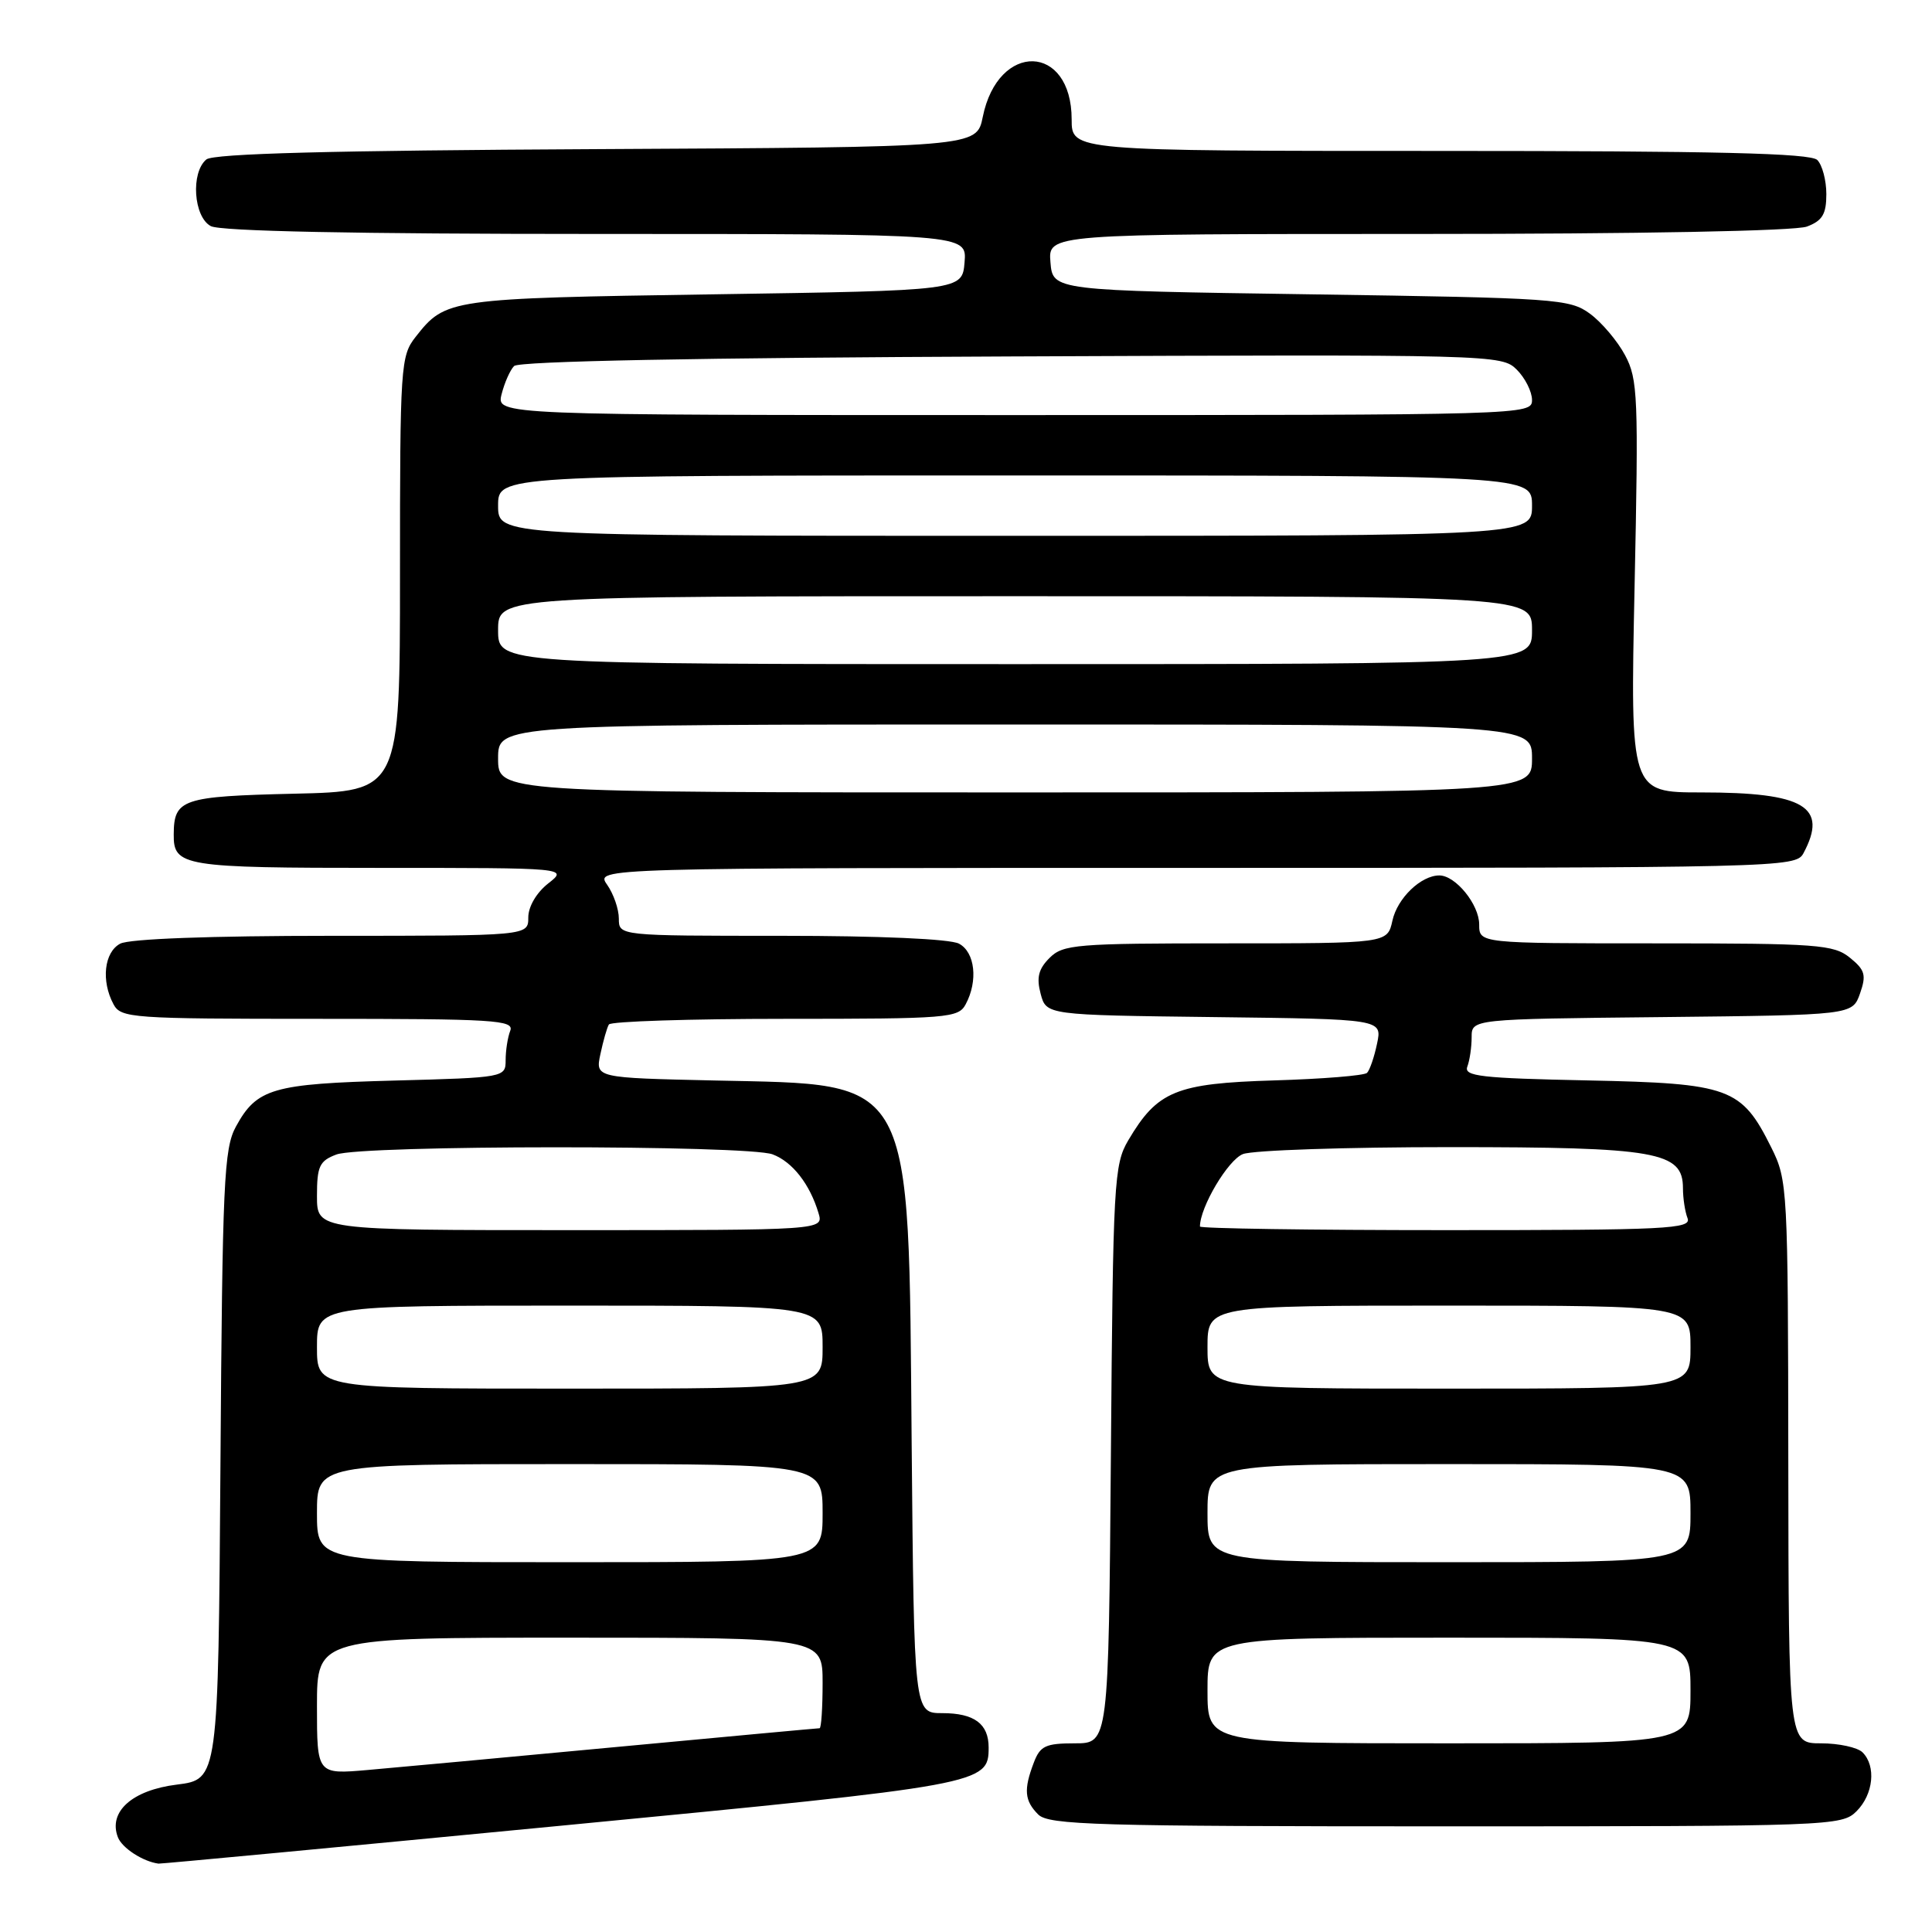 <?xml version="1.0" encoding="UTF-8" standalone="no"?>
<!DOCTYPE svg PUBLIC "-//W3C//DTD SVG 1.1//EN" "http://www.w3.org/Graphics/SVG/1.1/DTD/svg11.dtd" >
<svg xmlns="http://www.w3.org/2000/svg" xmlns:xlink="http://www.w3.org/1999/xlink" version="1.1" viewBox="0 0 256 256">
 <g >
 <path fill="currentColor"
d=" M 74.50 241.90 C 130.36 236.52 131.00 236.40 131.00 231.55 C 131.00 228.41 129.09 227.00 124.86 227.00 C 121.12 227.00 121.12 227.00 120.80 191.25 C 120.37 142.01 121.33 143.76 94.69 143.17 C 78.88 142.82 78.88 142.82 79.56 139.66 C 79.93 137.92 80.43 136.16 80.68 135.75 C 80.92 135.34 91.43 135.00 104.02 135.00 C 125.65 135.00 126.99 134.89 127.96 133.07 C 129.62 129.97 129.20 126.17 127.07 125.04 C 125.90 124.41 116.52 124.00 103.57 124.00 C 82.00 124.00 82.00 124.00 82.00 121.72 C 82.00 120.47 81.30 118.44 80.44 117.22 C 78.89 115.00 78.89 115.00 158.41 115.00 C 236.01 115.00 237.95 114.95 238.96 113.07 C 242.27 106.89 239.11 105.00 225.44 105.00 C 216.02 105.00 216.02 105.00 216.59 77.75 C 217.12 52.58 217.03 50.24 215.33 47.07 C 214.33 45.19 212.23 42.71 210.68 41.57 C 207.99 39.60 206.25 39.48 173.68 39.00 C 139.50 38.50 139.50 38.50 139.19 34.75 C 138.88 31.00 138.88 31.00 187.87 31.00 C 217.29 31.00 237.89 30.61 239.43 30.02 C 241.48 29.25 242.00 28.37 242.00 25.72 C 242.00 23.90 241.46 21.86 240.80 21.20 C 239.90 20.30 227.42 20.00 190.80 20.00 C 142.00 20.00 142.00 20.00 142.00 15.83 C 142.00 5.74 132.24 5.47 130.22 15.50 C 129.41 19.50 129.41 19.50 79.05 19.76 C 43.88 19.94 28.28 20.35 27.34 21.13 C 25.25 22.87 25.65 28.74 27.93 29.96 C 29.19 30.64 47.04 31.00 78.99 31.00 C 128.12 31.00 128.12 31.00 127.81 34.75 C 127.50 38.50 127.50 38.50 94.50 39.00 C 59.45 39.53 59.04 39.59 55.08 44.63 C 53.08 47.16 53.00 48.43 53.00 76.06 C 53.00 104.85 53.00 104.85 38.96 105.17 C 24.12 105.52 23.05 105.88 23.02 110.55 C 22.98 114.80 24.20 115.00 50.33 115.00 C 75.27 115.00 75.27 115.00 72.63 117.07 C 71.08 118.29 70.00 120.14 70.00 121.57 C 70.00 124.00 70.00 124.00 43.93 124.00 C 27.88 124.00 17.13 124.40 15.93 125.04 C 13.80 126.17 13.38 129.97 15.04 133.07 C 16.02 134.90 17.39 135.00 42.14 135.00 C 65.51 135.00 68.15 135.16 67.61 136.58 C 67.27 137.45 67.00 139.20 67.00 140.47 C 67.00 142.76 66.88 142.79 52.25 143.18 C 36.11 143.61 34.03 144.21 31.26 149.28 C 29.67 152.18 29.47 156.62 29.21 194.14 C 28.92 235.78 28.92 235.78 23.43 236.47 C 17.52 237.20 14.32 240.06 15.62 243.44 C 16.17 244.87 18.92 246.66 21.00 246.94 C 21.27 246.98 45.35 244.71 74.50 241.90 Z  M 246.00 240.00 C 248.24 237.76 248.62 234.02 246.80 232.20 C 246.14 231.54 243.66 231.00 241.30 231.00 C 237.00 231.00 237.00 231.00 236.96 193.75 C 236.92 157.38 236.87 156.40 234.71 152.06 C 230.75 144.11 229.23 143.55 210.36 143.16 C 196.21 142.87 193.94 142.61 194.43 141.33 C 194.74 140.51 195.00 138.76 195.00 137.44 C 195.00 135.03 195.00 135.03 220.23 134.77 C 245.45 134.50 245.45 134.50 246.46 131.65 C 247.32 129.19 247.13 128.53 245.12 126.90 C 242.97 125.16 240.86 125.00 219.39 125.00 C 196.00 125.00 196.00 125.00 196.00 122.50 C 196.00 119.85 192.87 116.00 190.72 116.00 C 188.28 116.00 185.15 119.02 184.50 122.00 C 183.84 125.00 183.84 125.00 162.42 125.00 C 142.59 125.00 140.86 125.14 139.07 126.93 C 137.60 128.40 137.32 129.54 137.89 131.68 C 138.64 134.50 138.64 134.50 160.90 134.77 C 183.15 135.04 183.15 135.04 182.47 138.27 C 182.10 140.05 181.50 141.80 181.14 142.16 C 180.79 142.52 175.24 142.97 168.82 143.16 C 155.81 143.55 153.36 144.56 149.50 151.10 C 147.61 154.31 147.48 156.60 147.20 192.75 C 146.89 231.00 146.89 231.00 142.42 231.00 C 138.54 231.00 137.82 231.34 136.98 233.57 C 135.62 237.13 135.75 238.61 137.57 240.43 C 138.96 241.82 145.24 242.00 191.57 242.00 C 242.67 242.00 244.05 241.95 246.00 240.00 Z  M 42.00 226.06 C 42.00 217.00 42.00 217.00 75.50 217.00 C 109.00 217.00 109.00 217.00 109.00 223.00 C 109.00 226.30 108.82 229.00 108.60 229.00 C 108.37 229.00 96.34 230.11 81.85 231.47 C 67.36 232.83 52.46 234.21 48.75 234.53 C 42.00 235.12 42.00 235.12 42.00 226.06 Z  M 42.00 200.50 C 42.00 194.00 42.00 194.00 75.50 194.00 C 109.00 194.00 109.00 194.00 109.00 200.50 C 109.00 207.00 109.00 207.00 75.50 207.00 C 42.00 207.00 42.00 207.00 42.00 200.50 Z  M 42.00 178.50 C 42.00 173.00 42.00 173.00 75.50 173.00 C 109.00 173.00 109.00 173.00 109.00 178.50 C 109.00 184.00 109.00 184.00 75.50 184.00 C 42.00 184.00 42.00 184.00 42.00 178.50 Z  M 42.00 158.48 C 42.00 154.54 42.33 153.82 44.57 152.98 C 47.88 151.71 99.07 151.70 102.38 152.96 C 105.01 153.95 107.32 156.92 108.46 160.75 C 109.13 163.00 109.13 163.00 75.57 163.00 C 42.00 163.00 42.00 163.00 42.00 158.48 Z  M 66.00 100.50 C 66.00 96.00 66.00 96.00 134.50 96.00 C 203.00 96.00 203.00 96.00 203.00 100.50 C 203.00 105.00 203.00 105.00 134.50 105.00 C 66.00 105.00 66.00 105.00 66.00 100.50 Z  M 66.00 83.50 C 66.00 79.00 66.00 79.00 134.50 79.00 C 203.00 79.00 203.00 79.00 203.00 83.50 C 203.00 88.00 203.00 88.00 134.50 88.00 C 66.00 88.00 66.00 88.00 66.00 83.50 Z  M 66.00 67.00 C 66.00 63.00 66.00 63.00 134.50 63.00 C 203.00 63.00 203.00 63.00 203.00 67.00 C 203.00 71.00 203.00 71.00 134.50 71.00 C 66.00 71.00 66.00 71.00 66.00 67.00 Z  M 66.46 52.25 C 66.84 50.74 67.58 49.05 68.12 48.50 C 68.75 47.86 92.43 47.40 134.03 47.23 C 198.04 46.96 198.99 46.99 200.98 48.98 C 202.09 50.09 203.00 51.90 203.00 53.00 C 203.00 54.98 202.33 55.00 134.39 55.00 C 65.78 55.00 65.78 55.00 66.46 52.25 Z  M 160.00 224.00 C 160.00 217.00 160.00 217.00 192.00 217.00 C 224.00 217.00 224.00 217.00 224.00 224.00 C 224.00 231.00 224.00 231.00 192.00 231.00 C 160.00 231.00 160.00 231.00 160.00 224.00 Z  M 160.00 200.50 C 160.00 194.00 160.00 194.00 192.00 194.00 C 224.00 194.00 224.00 194.00 224.00 200.50 C 224.00 207.00 224.00 207.00 192.00 207.00 C 160.00 207.00 160.00 207.00 160.00 200.50 Z  M 160.00 178.50 C 160.00 173.00 160.00 173.00 192.00 173.00 C 224.00 173.00 224.00 173.00 224.00 178.50 C 224.00 184.00 224.00 184.00 192.00 184.00 C 160.00 184.00 160.00 184.00 160.00 178.50 Z  M 159.00 162.52 C 159.00 159.95 162.73 153.67 164.70 152.92 C 166.04 152.41 178.37 152.00 192.11 152.00 C 219.58 152.00 223.00 152.60 223.00 157.44 C 223.00 158.76 223.27 160.55 223.61 161.42 C 224.15 162.84 220.93 163.00 191.61 163.00 C 173.67 163.00 159.00 162.78 159.00 162.52 Z "/>
</g>
</svg>